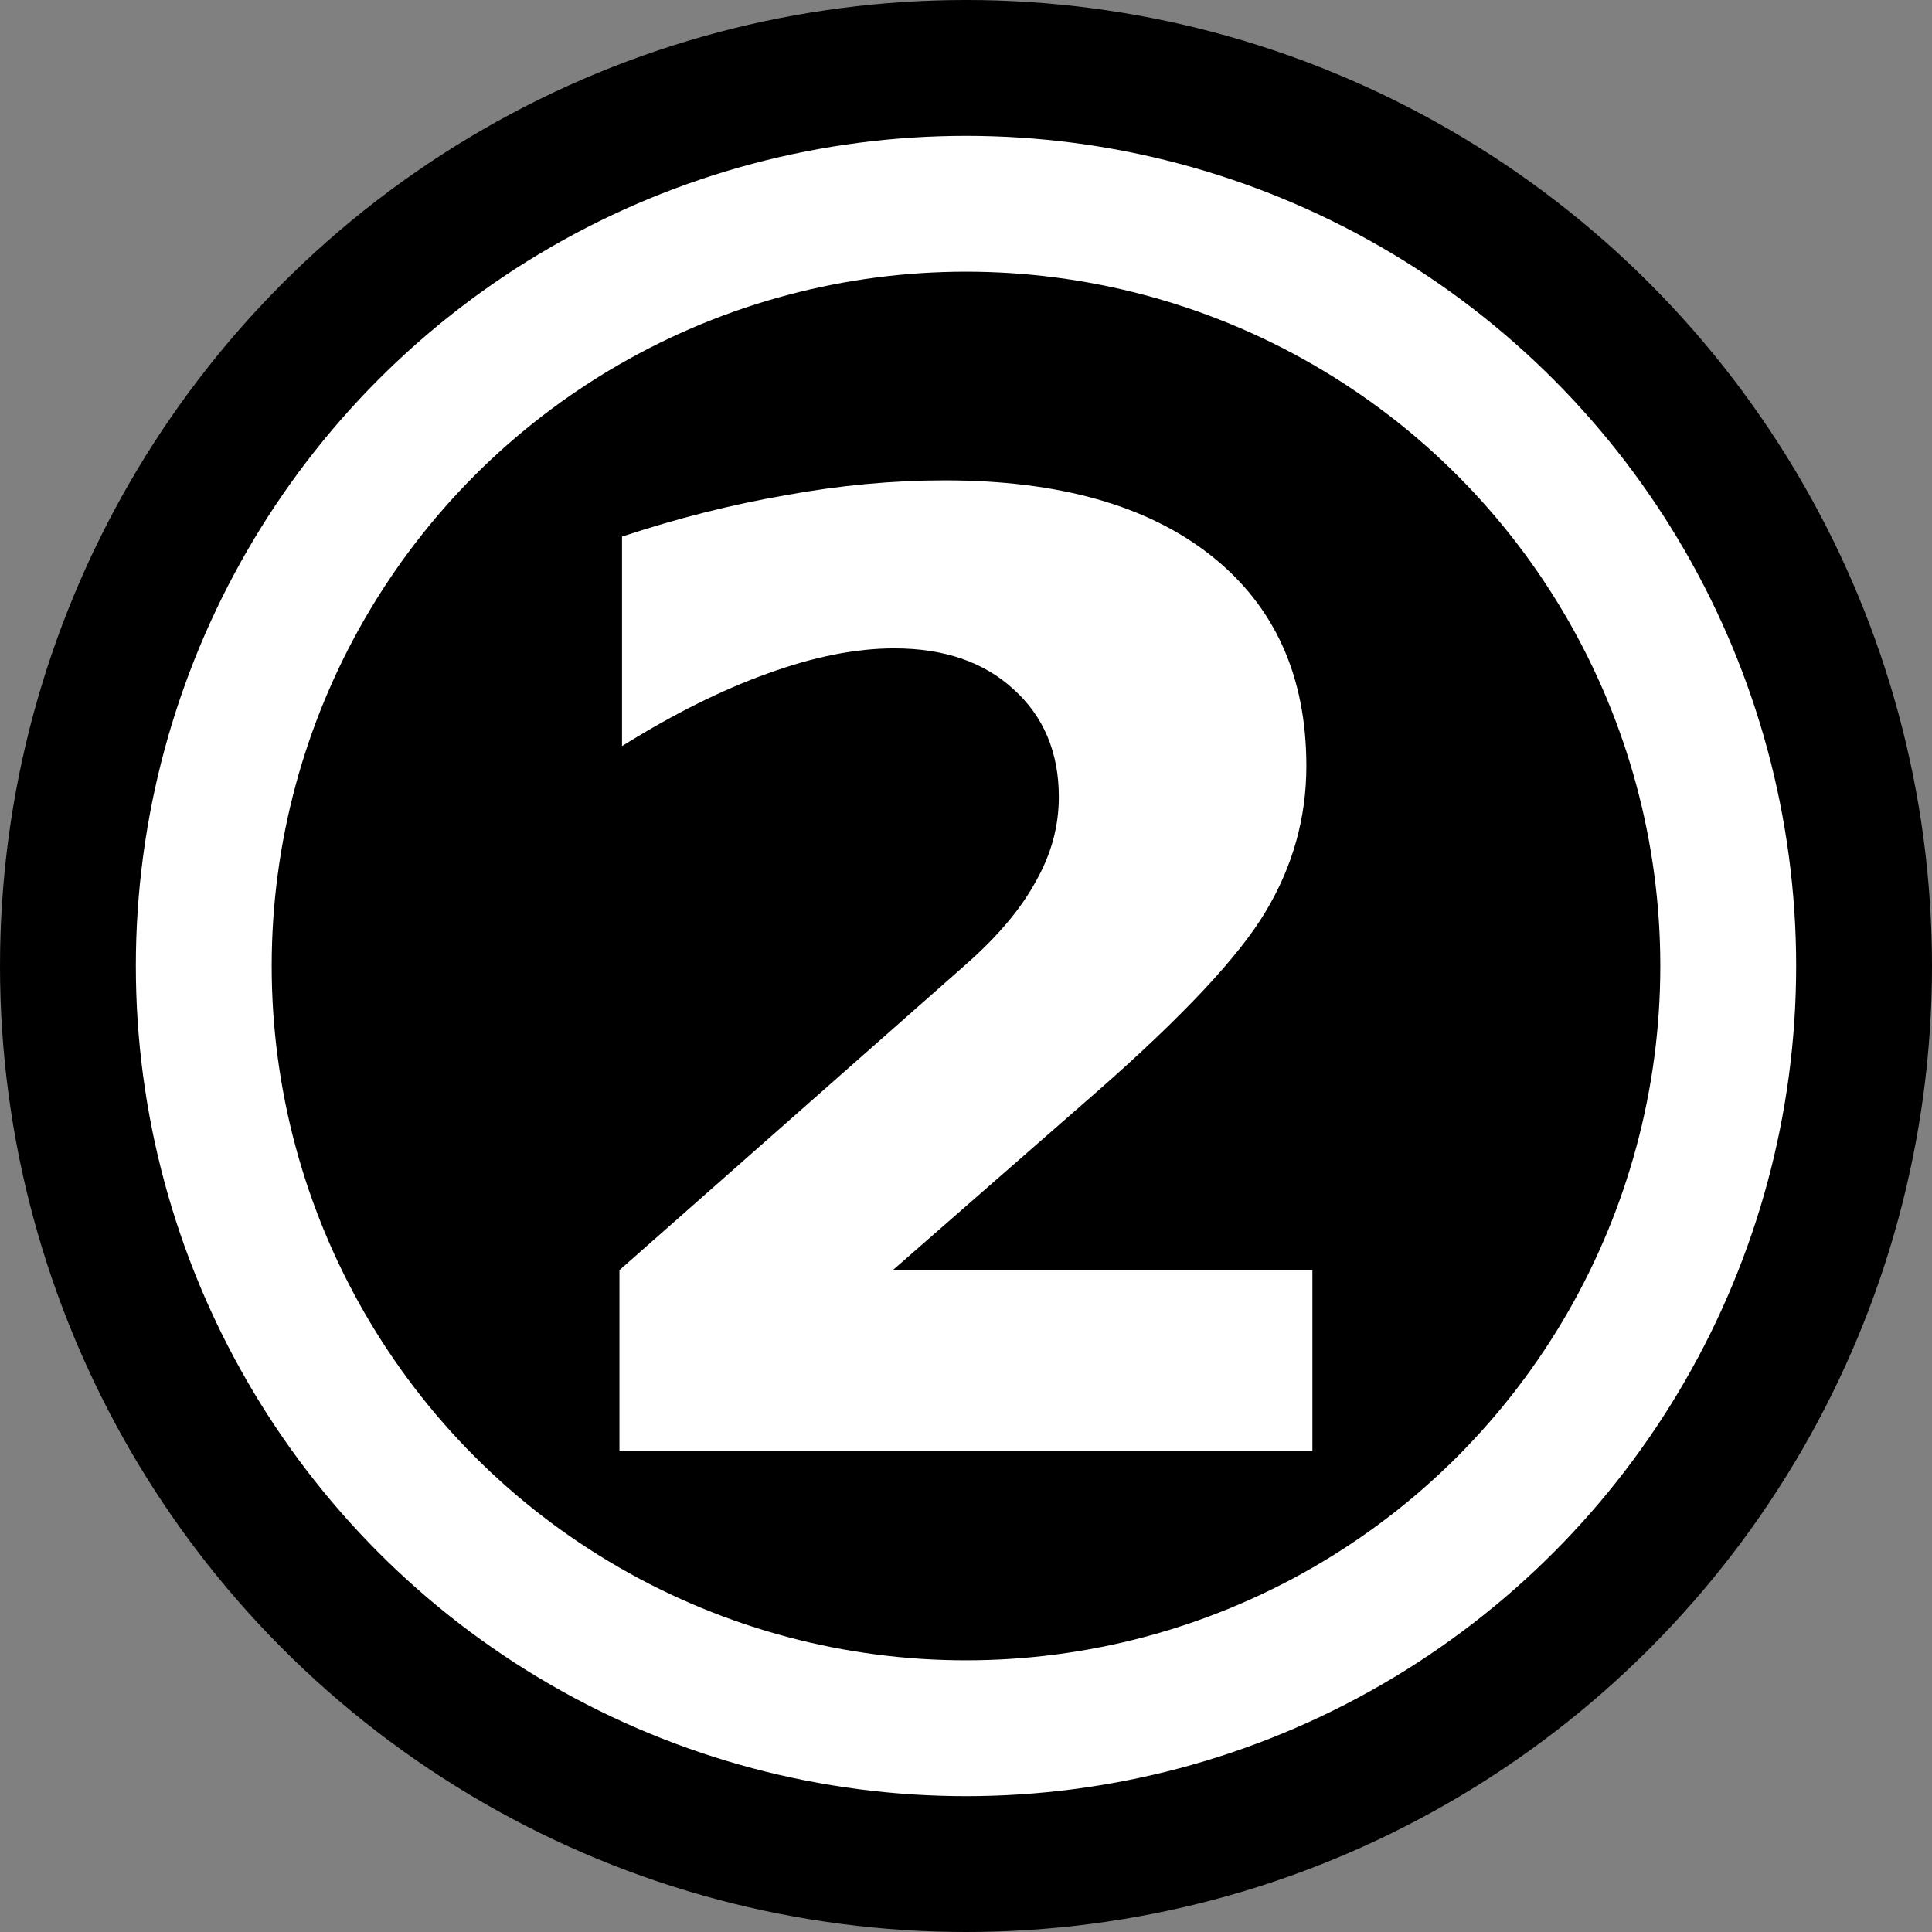 <svg xmlns="http://www.w3.org/2000/svg" viewBox="0 0 256 256" fill="currentColor"><rect x="0" y="0" width="256" height="256" fill="#808080" stroke="none"/><circle cx="128" cy="128" r="128"/><circle stroke="#fff" stroke-width="18" cx="128" cy="128" r="101"/><path fill="#fff" d="M118.3 168.3h55.6v24H82.08v-24l46.12-40.7q6.2-5.5 9.1-10.9 3-5.3 3-11.1 0-8.85-6-14.27-5.9-5.42-15.8-5.42-7.6 0-16.7 3.3-9.06 3.22-19.38 9.65V71.1q11-3.64 21.78-5.5 10.7-1.95 21-1.95 22.7 0 35.3 9.99 12.6 9.99 12.6 27.86 0 10.3-5.4 19.3-5.3 8.9-22.4 23.9z"/></svg>